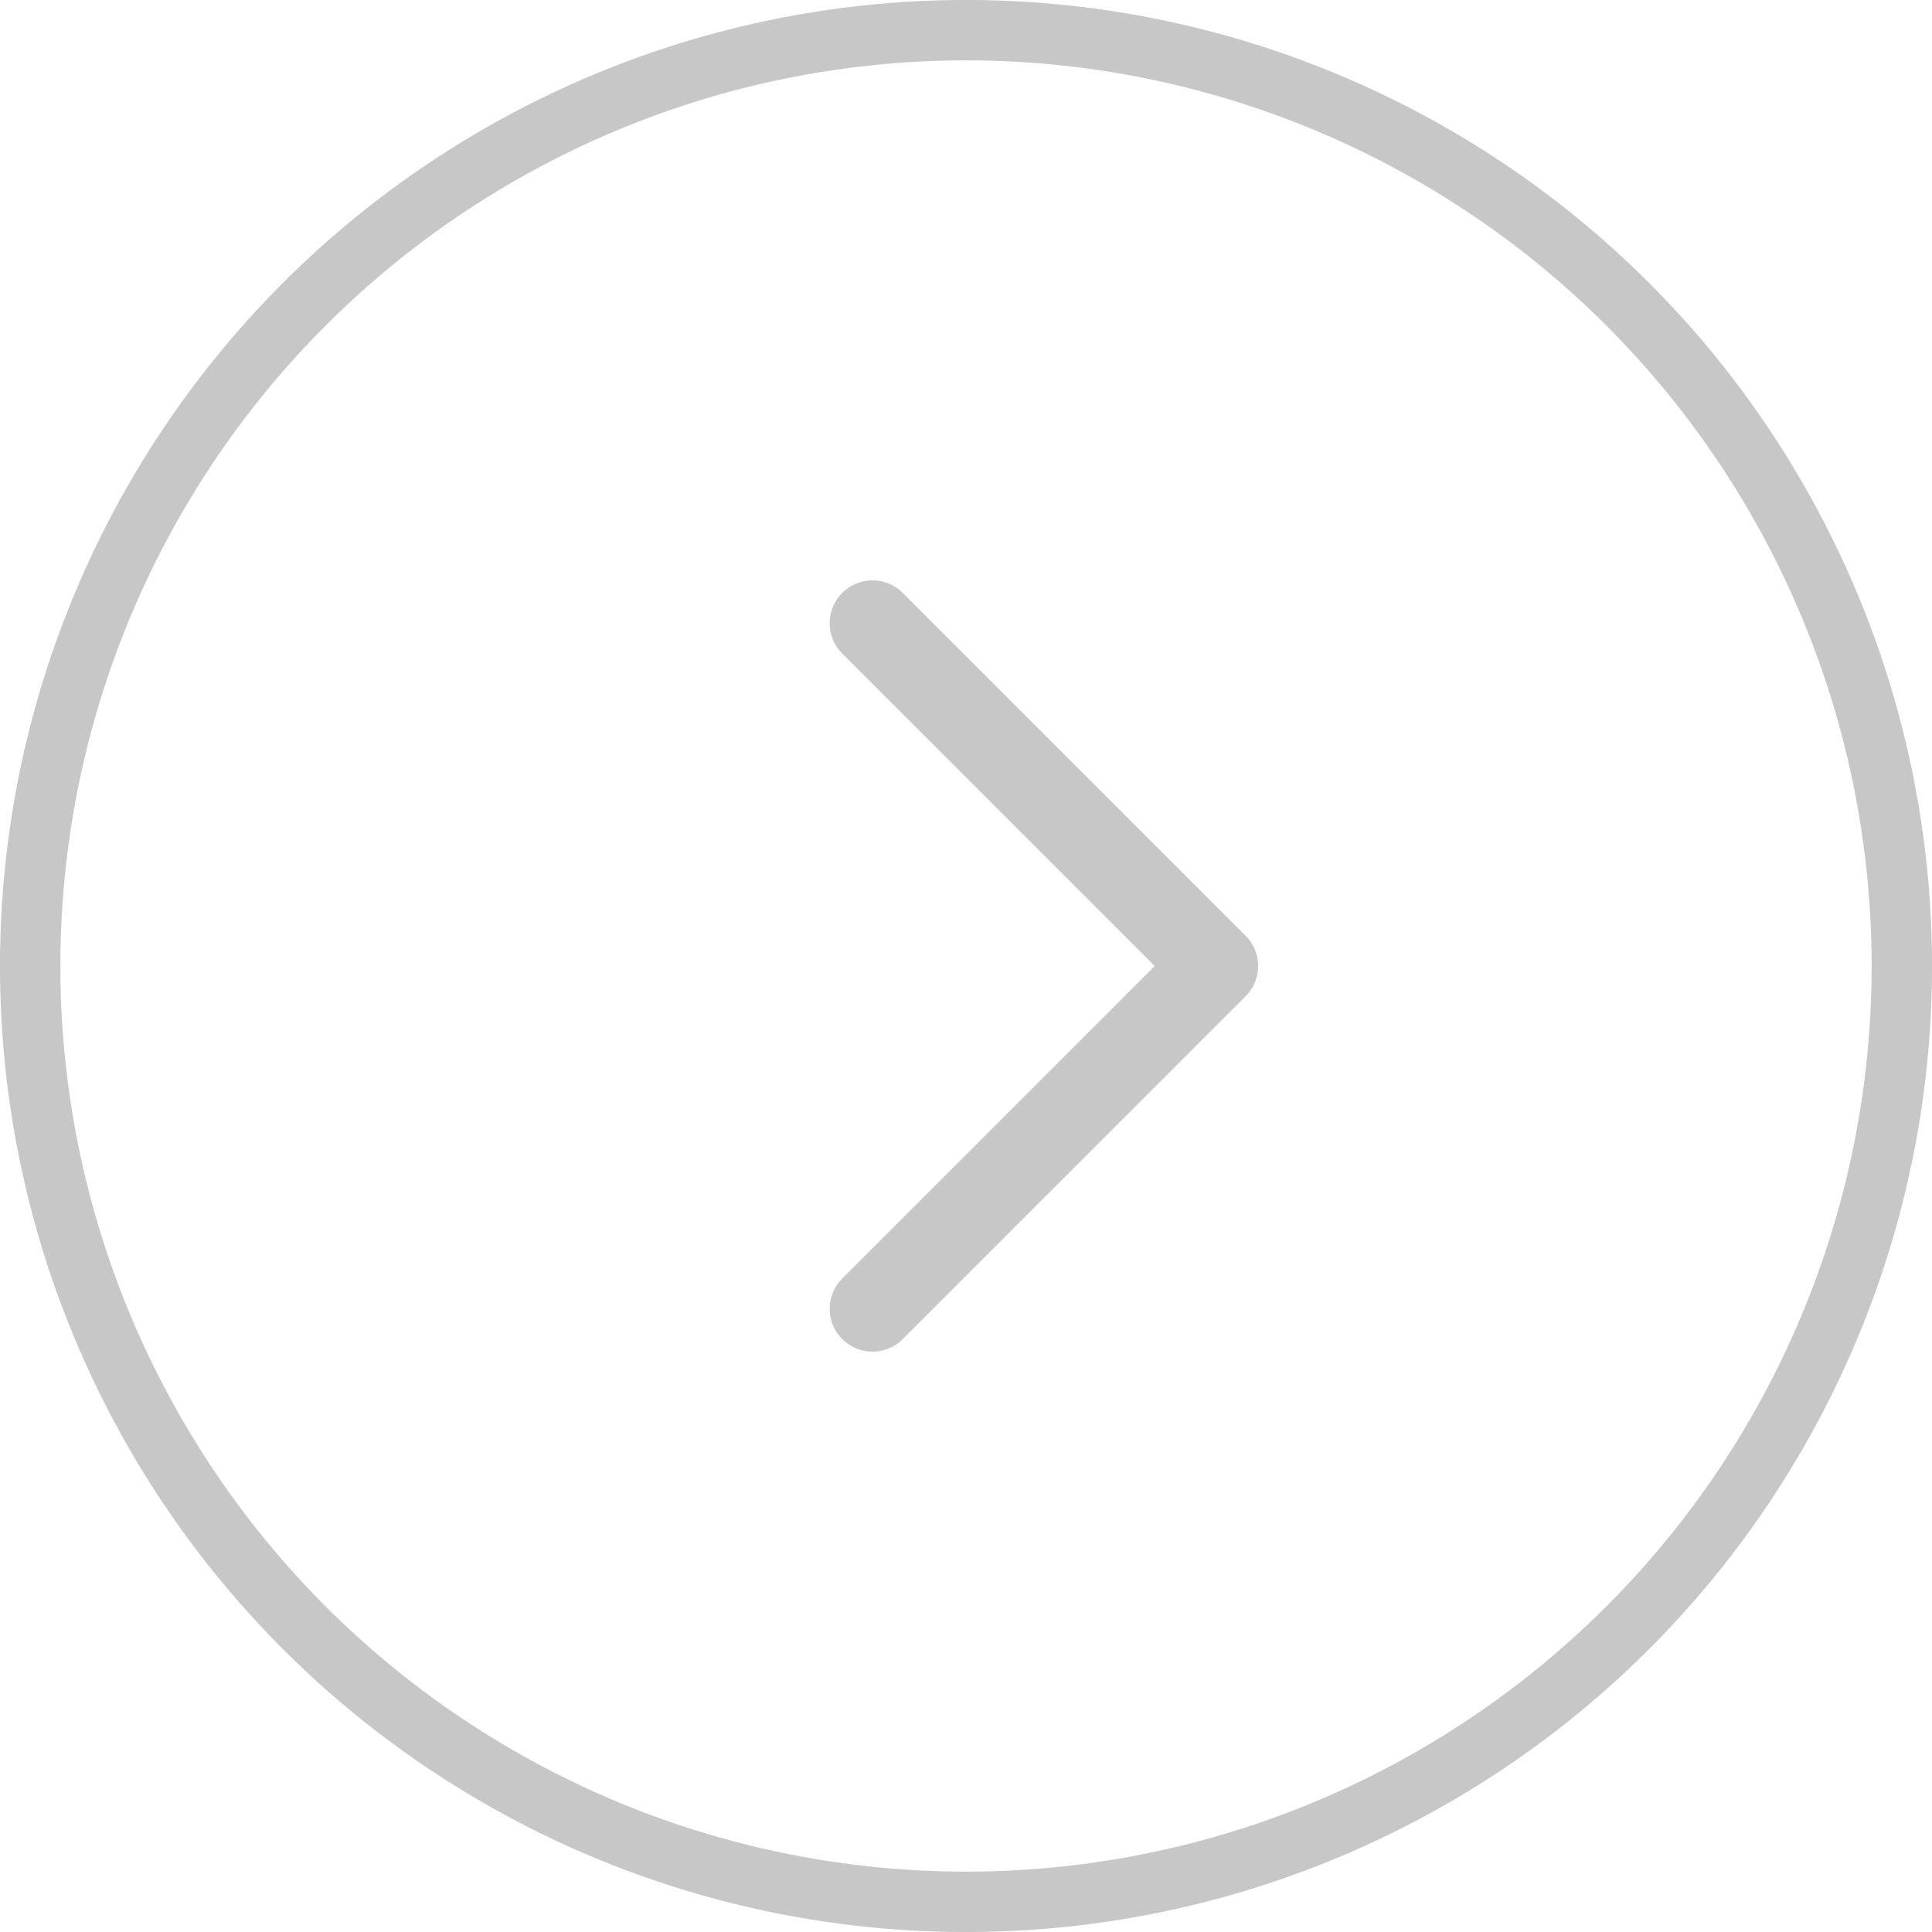 <svg width="31" height="31" viewBox="0 0 31 31" fill="none" xmlns="http://www.w3.org/2000/svg">
<circle cx="15.5" cy="15.5" r="15.016" stroke="#C7C7C7" stroke-width="0.969"/>
<path d="M14 10L19.5 15.5L14 21" stroke="#C7C7C7" stroke-width="1.375" stroke-linecap="round" stroke-linejoin="round"/>
</svg>
